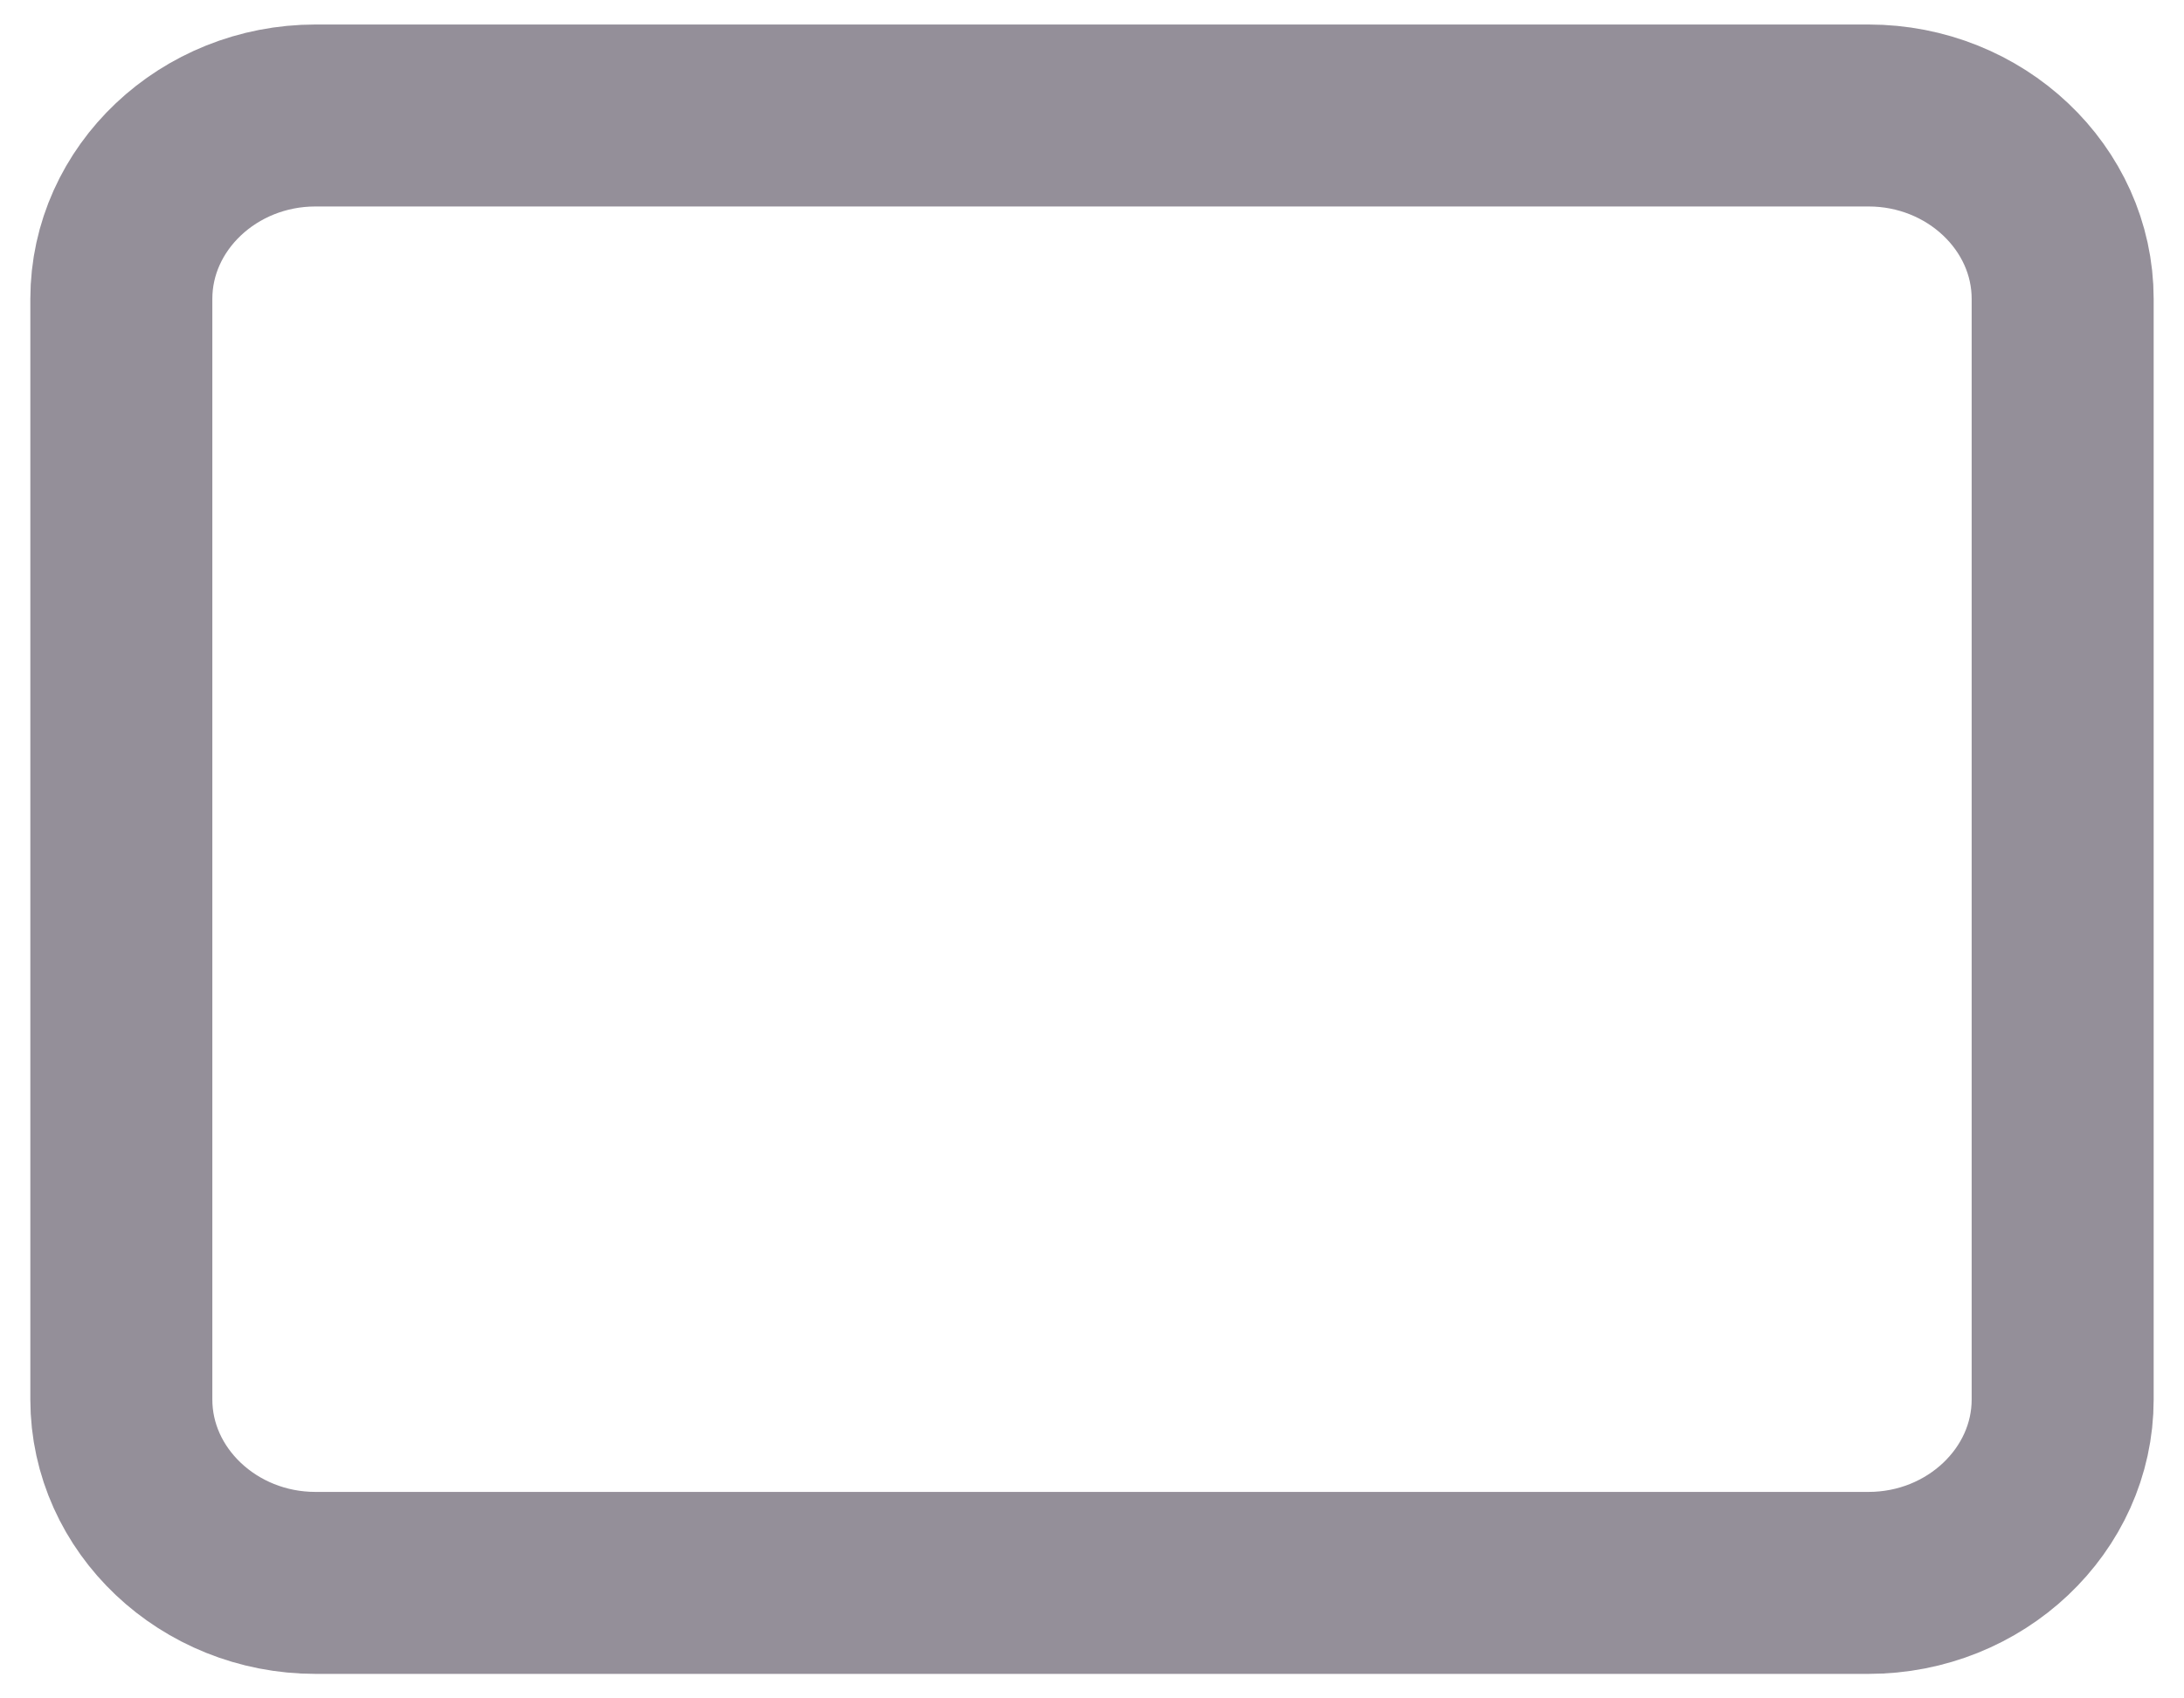 <svg width="18" height="14" viewBox="0 0 18 14" fill="none" xmlns="http://www.w3.org/2000/svg">
<path d="M2.6 0.952H15.4C16.28 0.952 17 1.632 17 2.464V11.536C17 12.367 16.28 13.048 15.4 13.048H2.6C1.72 13.048 1 12.367 1 11.536V2.464C1 1.632 1.72 0.952 2.6 0.952Z" stroke="#948F99" stroke-width="1.5" stroke-linecap="round" stroke-linejoin="round"/>
</svg>
